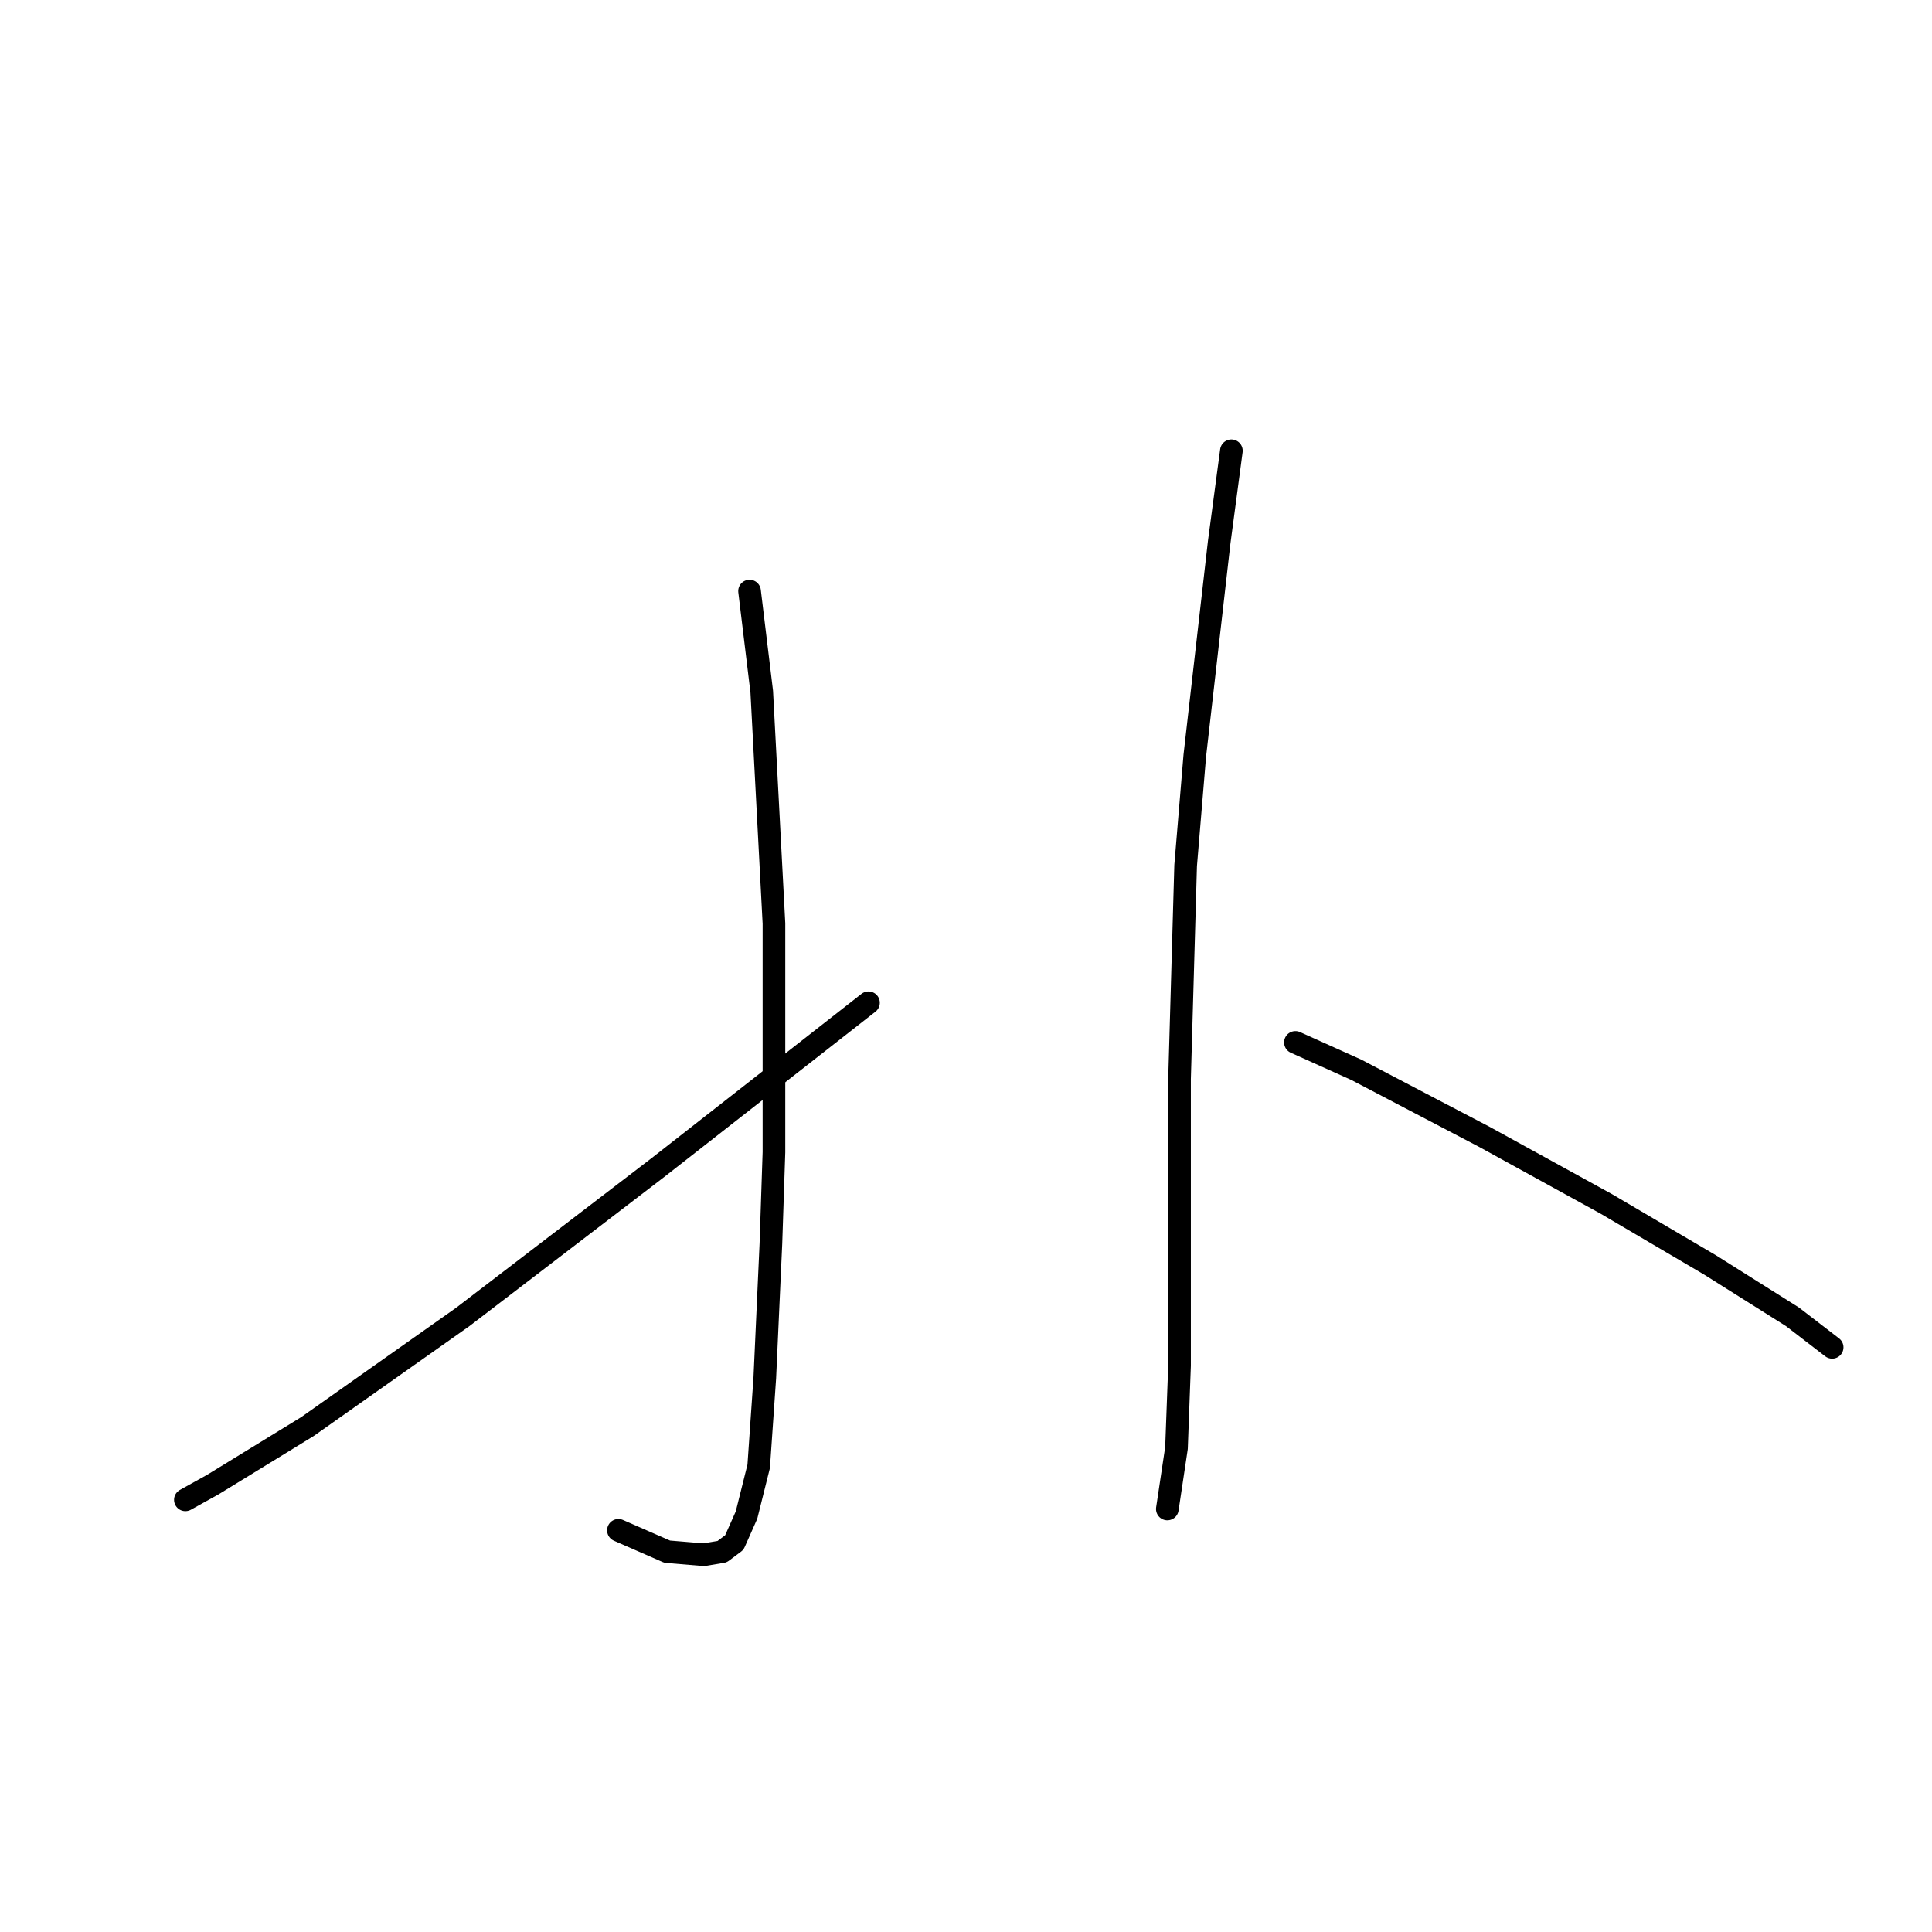 <?xml version="1.0" standalone="no"?>
    <svg width="256" height="256" xmlns="http://www.w3.org/2000/svg" version="1.1">
    <polyline stroke="black" stroke-width="3" stroke-linecap="round" fill="transparent" stroke-linejoin="round" points="99.32 78.319 100.936 91.653 102.553 122.364 102.553 152.67 102.149 164.792 101.341 182.572 100.532 194.29 98.916 200.756 97.3 204.392 95.683 205.605 93.259 206.009 88.41 205.605 81.945 202.776 81.945 202.776 " />
        <polyline stroke="black" stroke-width="3" stroke-linecap="round" fill="transparent" stroke-linejoin="round" points="115.079 132.87 87.198 154.69 61.336 174.49 40.728 189.037 28.202 196.715 24.565 198.735 24.565 198.735 " />
        <polyline stroke="black" stroke-width="3" stroke-linecap="round" fill="transparent" stroke-linejoin="round" points="163.165 59.731 161.549 71.853 158.316 100.139 157.104 114.686 156.296 142.972 156.296 164.792 156.296 180.956 155.892 191.866 154.679 199.948 154.679 199.948 " />
        <polyline stroke="black" stroke-width="3" stroke-linecap="round" fill="transparent" stroke-linejoin="round" points="171.651 138.123 179.733 141.76 188.218 146.205 196.704 150.649 212.867 159.539 226.606 167.621 237.516 174.49 242.769 178.531 242.769 178.531 " />
        </svg>
